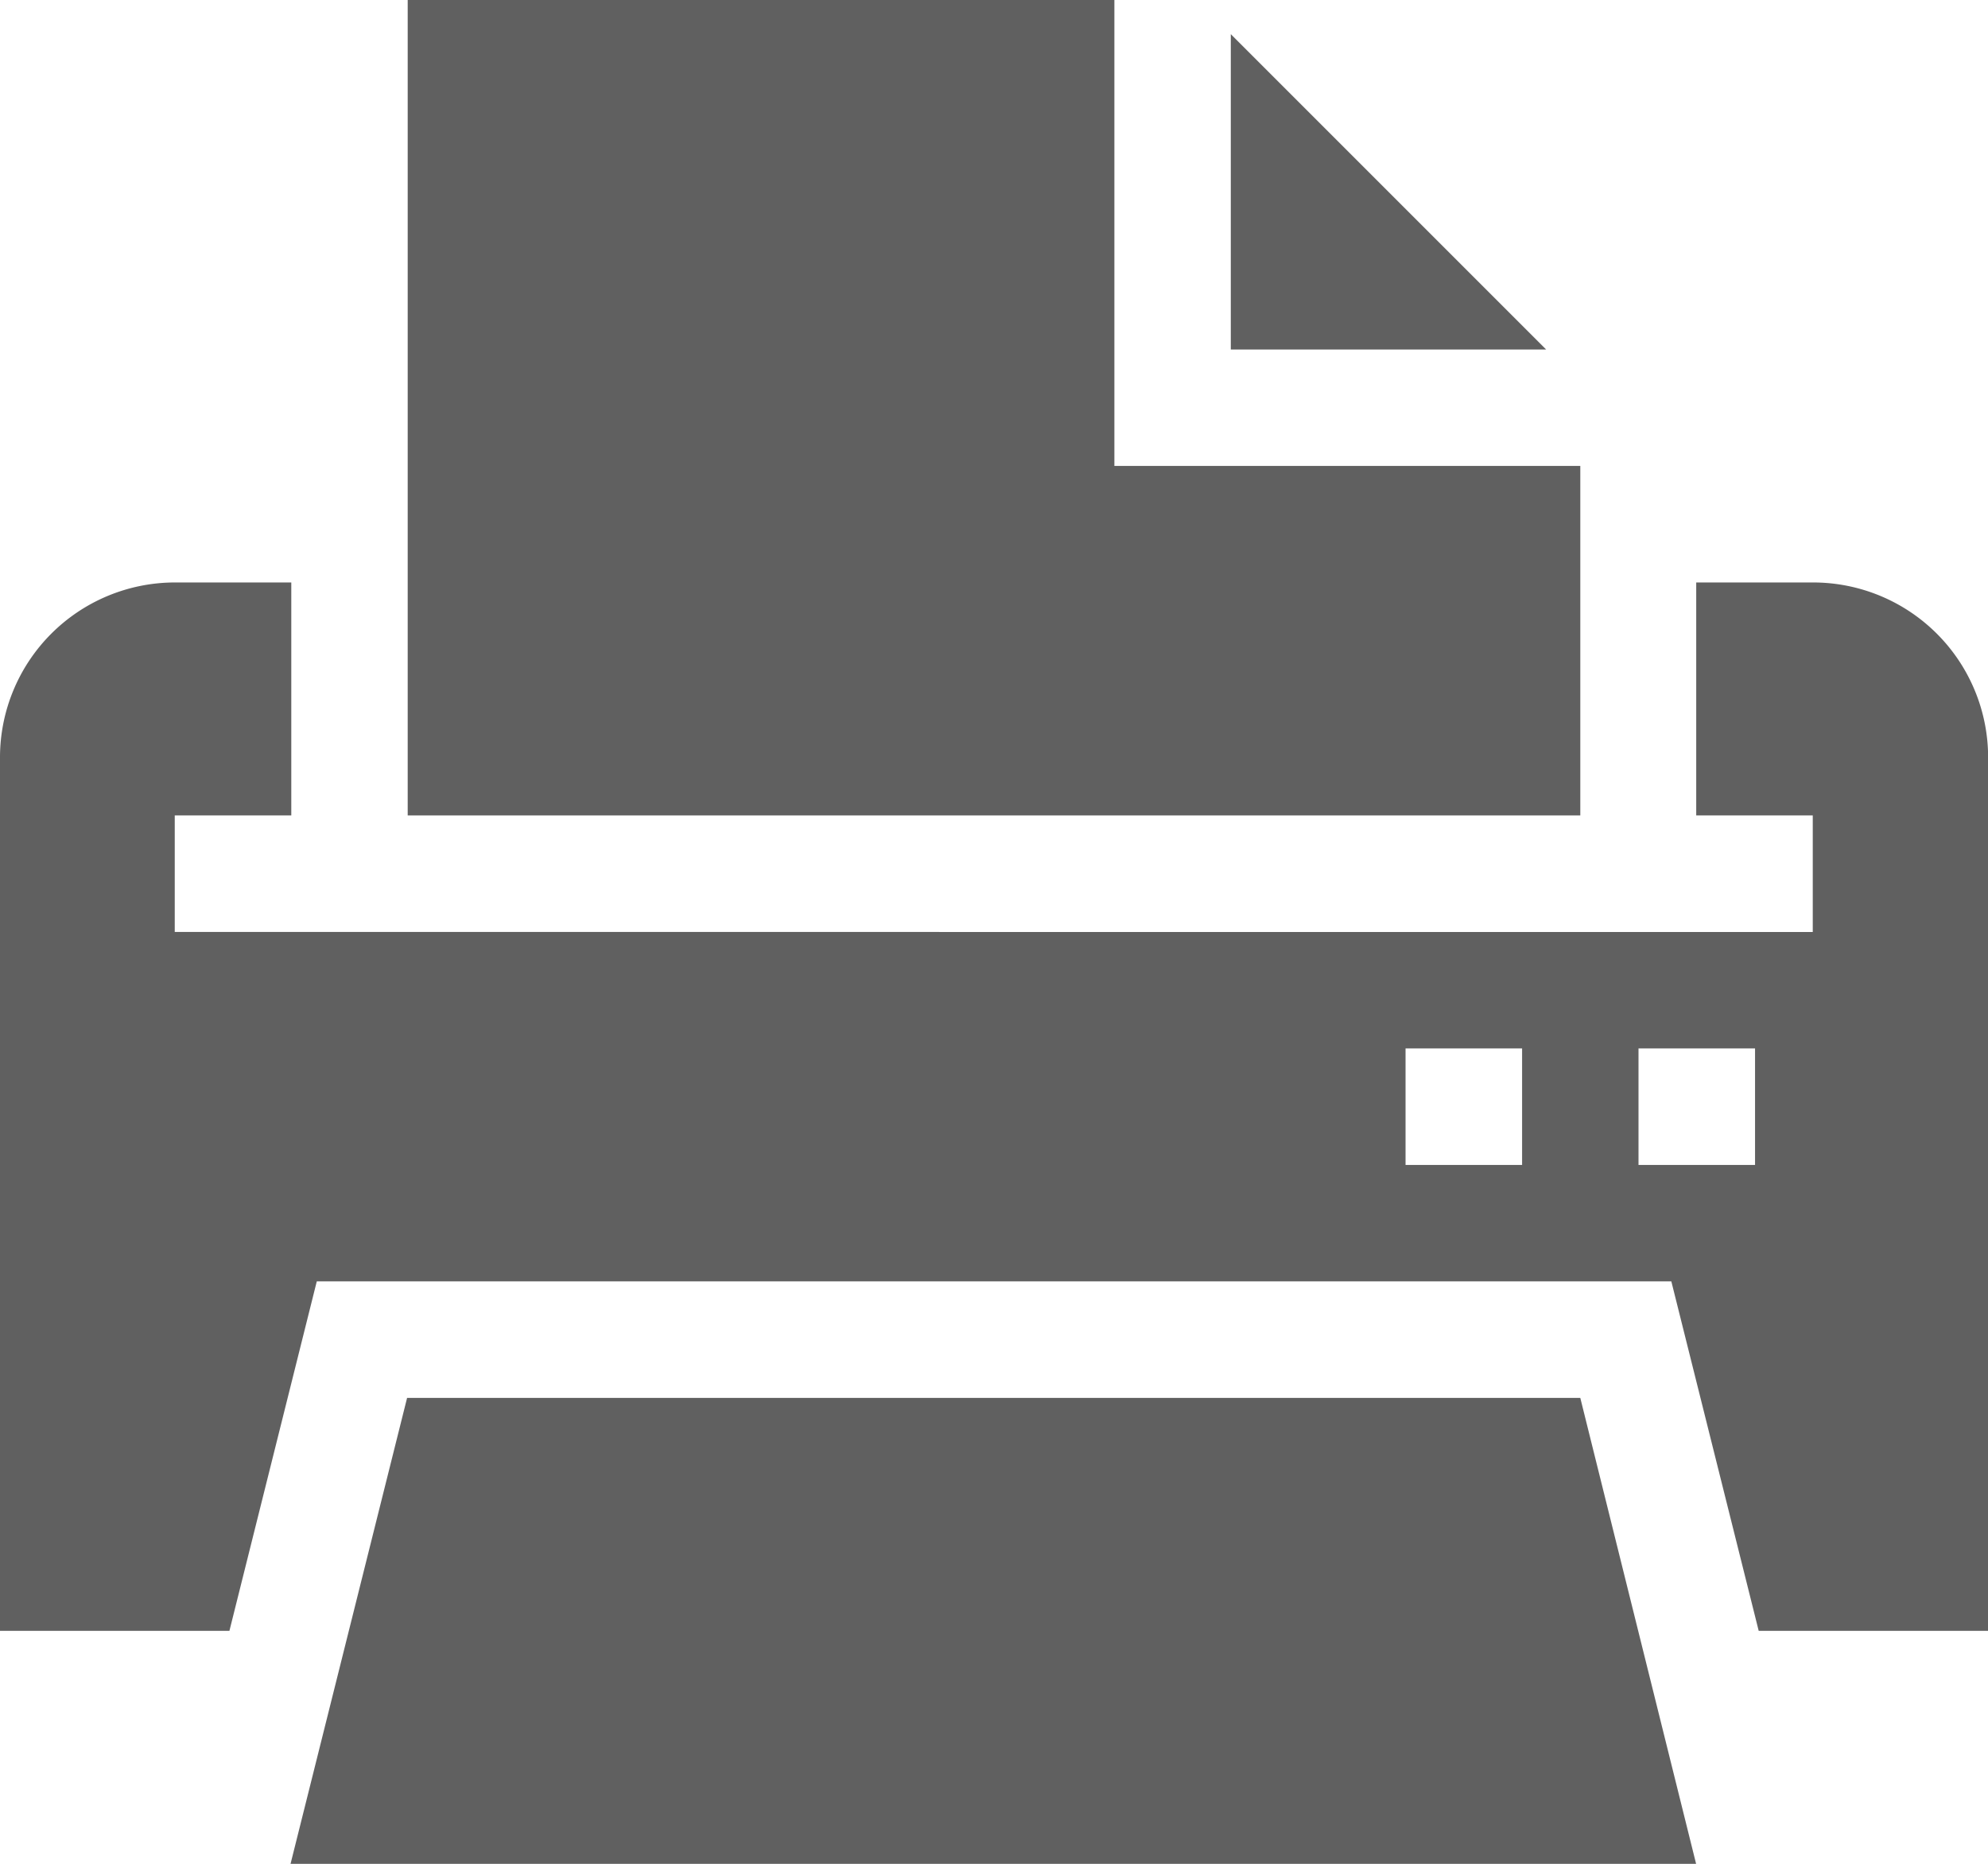 <svg xmlns="http://www.w3.org/2000/svg" width="16.291" height="15.273" viewBox="0 0 16.291 15.273">
  <g id="Group_19253" data-name="Group 19253" transform="translate(-114 -216)">
    <path id="Path_7814" data-name="Path 7814" d="M180.814,486H171.2l-.955,3.818h11.518Zm0,0" transform="translate(-53.864 -258.545)" fill="#606060"/>
    <path id="Path_7815" data-name="Path 7815" d="M351.75,225.174h2.584l-2.584-2.584Zm0,0" transform="translate(-227.664 -6.31)" fill="#606060"/>
    <path id="Path_7816" data-name="Path 7816" d="M192.75,216v6.682h9.609v-2.864h-3.818V216Zm0,0" transform="translate(-75.409)" fill="#606060"/>
    <path id="Path_7817" data-name="Path 7817" d="M128.859,328.5H127.9v1.909h.955v.955H115.432v-.955h.955V328.5h-.955A1.434,1.434,0,0,0,114,329.932v7.159h1.88l.716-2.864h11.1l.716,2.864h1.88v-7.159a1.434,1.434,0,0,0-1.432-1.432Zm-2.386,4.773h-.955v-.955h.955Zm1.909,0h-.955v-.955h.955Zm0,0" transform="translate(0 -107.727)" fill="#606060"/>
  </g>
</svg>
